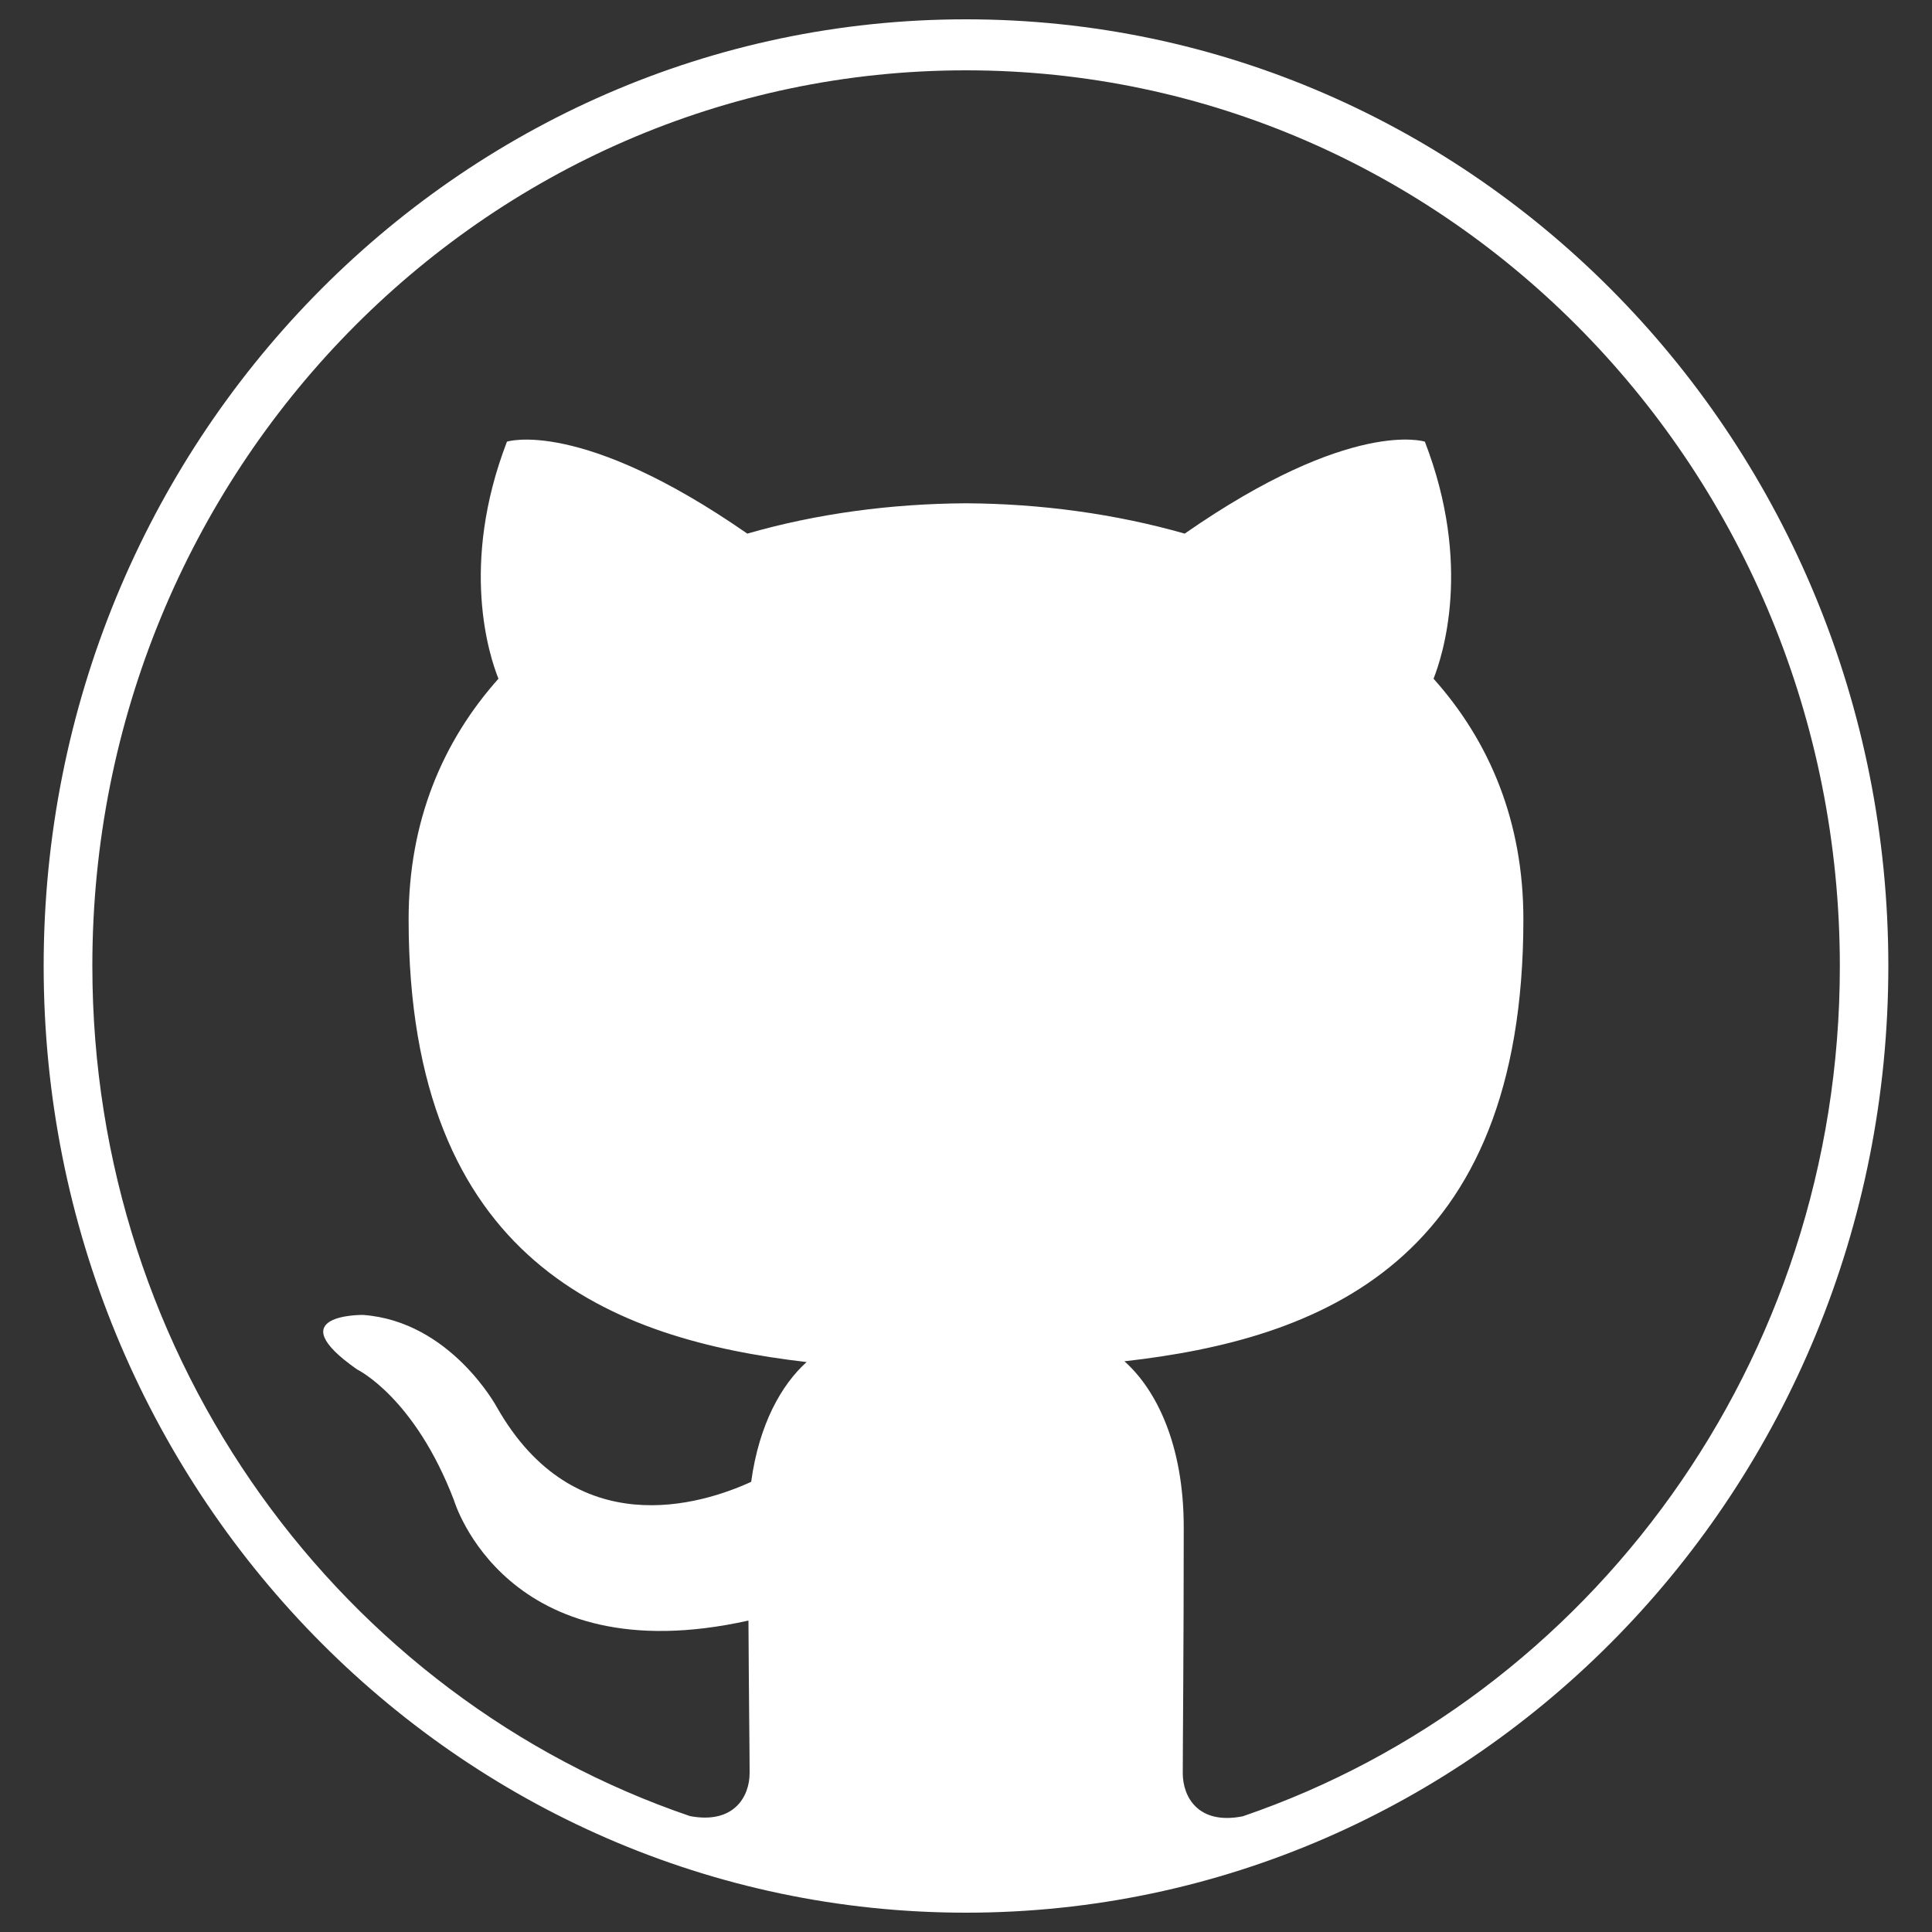 <?xml version="1.0" encoding="utf-8"?>
<!-- Svg Vector Icons : http://www.onlinewebfonts.com/icon -->
<!DOCTYPE svg PUBLIC "-//W3C//DTD SVG 1.1//EN" "http://www.w3.org/Graphics/SVG/1.1/DTD/svg11.dtd">
<svg version="1.1" xmlns="http://www.w3.org/2000/svg" xmlns:xlink="http://www.w3.org/1999/xlink" x="0px" y="0px" viewBox="0 0 1000 1000" enable-background="new 0 0 1000 1000" xml:space="preserve">
<rect x="0" y="0" width="1000" height="1000" fill="#333333" stroke="none"/>
<g><path fill="white" d="M500,10C236.3,10,22.6,229.4,22.6,500c0,270.6,213.8,490,477.4,490c263.7,0,477.4-219.4,477.4-490C977.4,229.4,763.7,10,500,10z M643.3,940.1c-23,4.6-31.1-9.9-31.1-22.3c0-15.2,0.5-65.2,0.5-127.2c0-43.3-14.5-71.6-30.7-86c100.8-11.4,206.5-50.7,206.5-228.8c0-50.6-17.5-92.1-46.5-124.5c4.6-11.7,20.2-58.8-4.5-122.7c0,0-37.9-12.5-124.3,47.6c-36.1-10.3-74.8-15.5-113.2-15.7c-38.5,0.2-77.2,5.3-113.2,15.7c-86.4-60-124.4-47.6-124.4-47.6c-24.6,63.9-9.1,111-4.4,122.7c-28.9,32.4-46.5,73.8-46.5,124.5c0,177.7,105.6,217.5,206,229.2c-12.9,11.6-24.6,32-28.7,62c-25.8,11.8-91.3,32.3-131.6-38.6c0,0-23.9-44.5-69.3-47.8c0,0-44.2-0.6-3.1,28.2c0,0,29.7,14.2,50.2,67.8c0,0,26.6,90.2,152.4,62.2c0.2,38.7,0.6,67.9,0.6,78.9c0,12.3-8.2,26.6-30.9,22.3c-179.8-61.3-309.3-235.1-309.3-440C47.7,244,250.2,36.4,500,36.4c249.8,0,452.3,207.6,452.3,463.8C952.3,705,822.8,878.7,643.3,940.1z"/></g>
</svg>